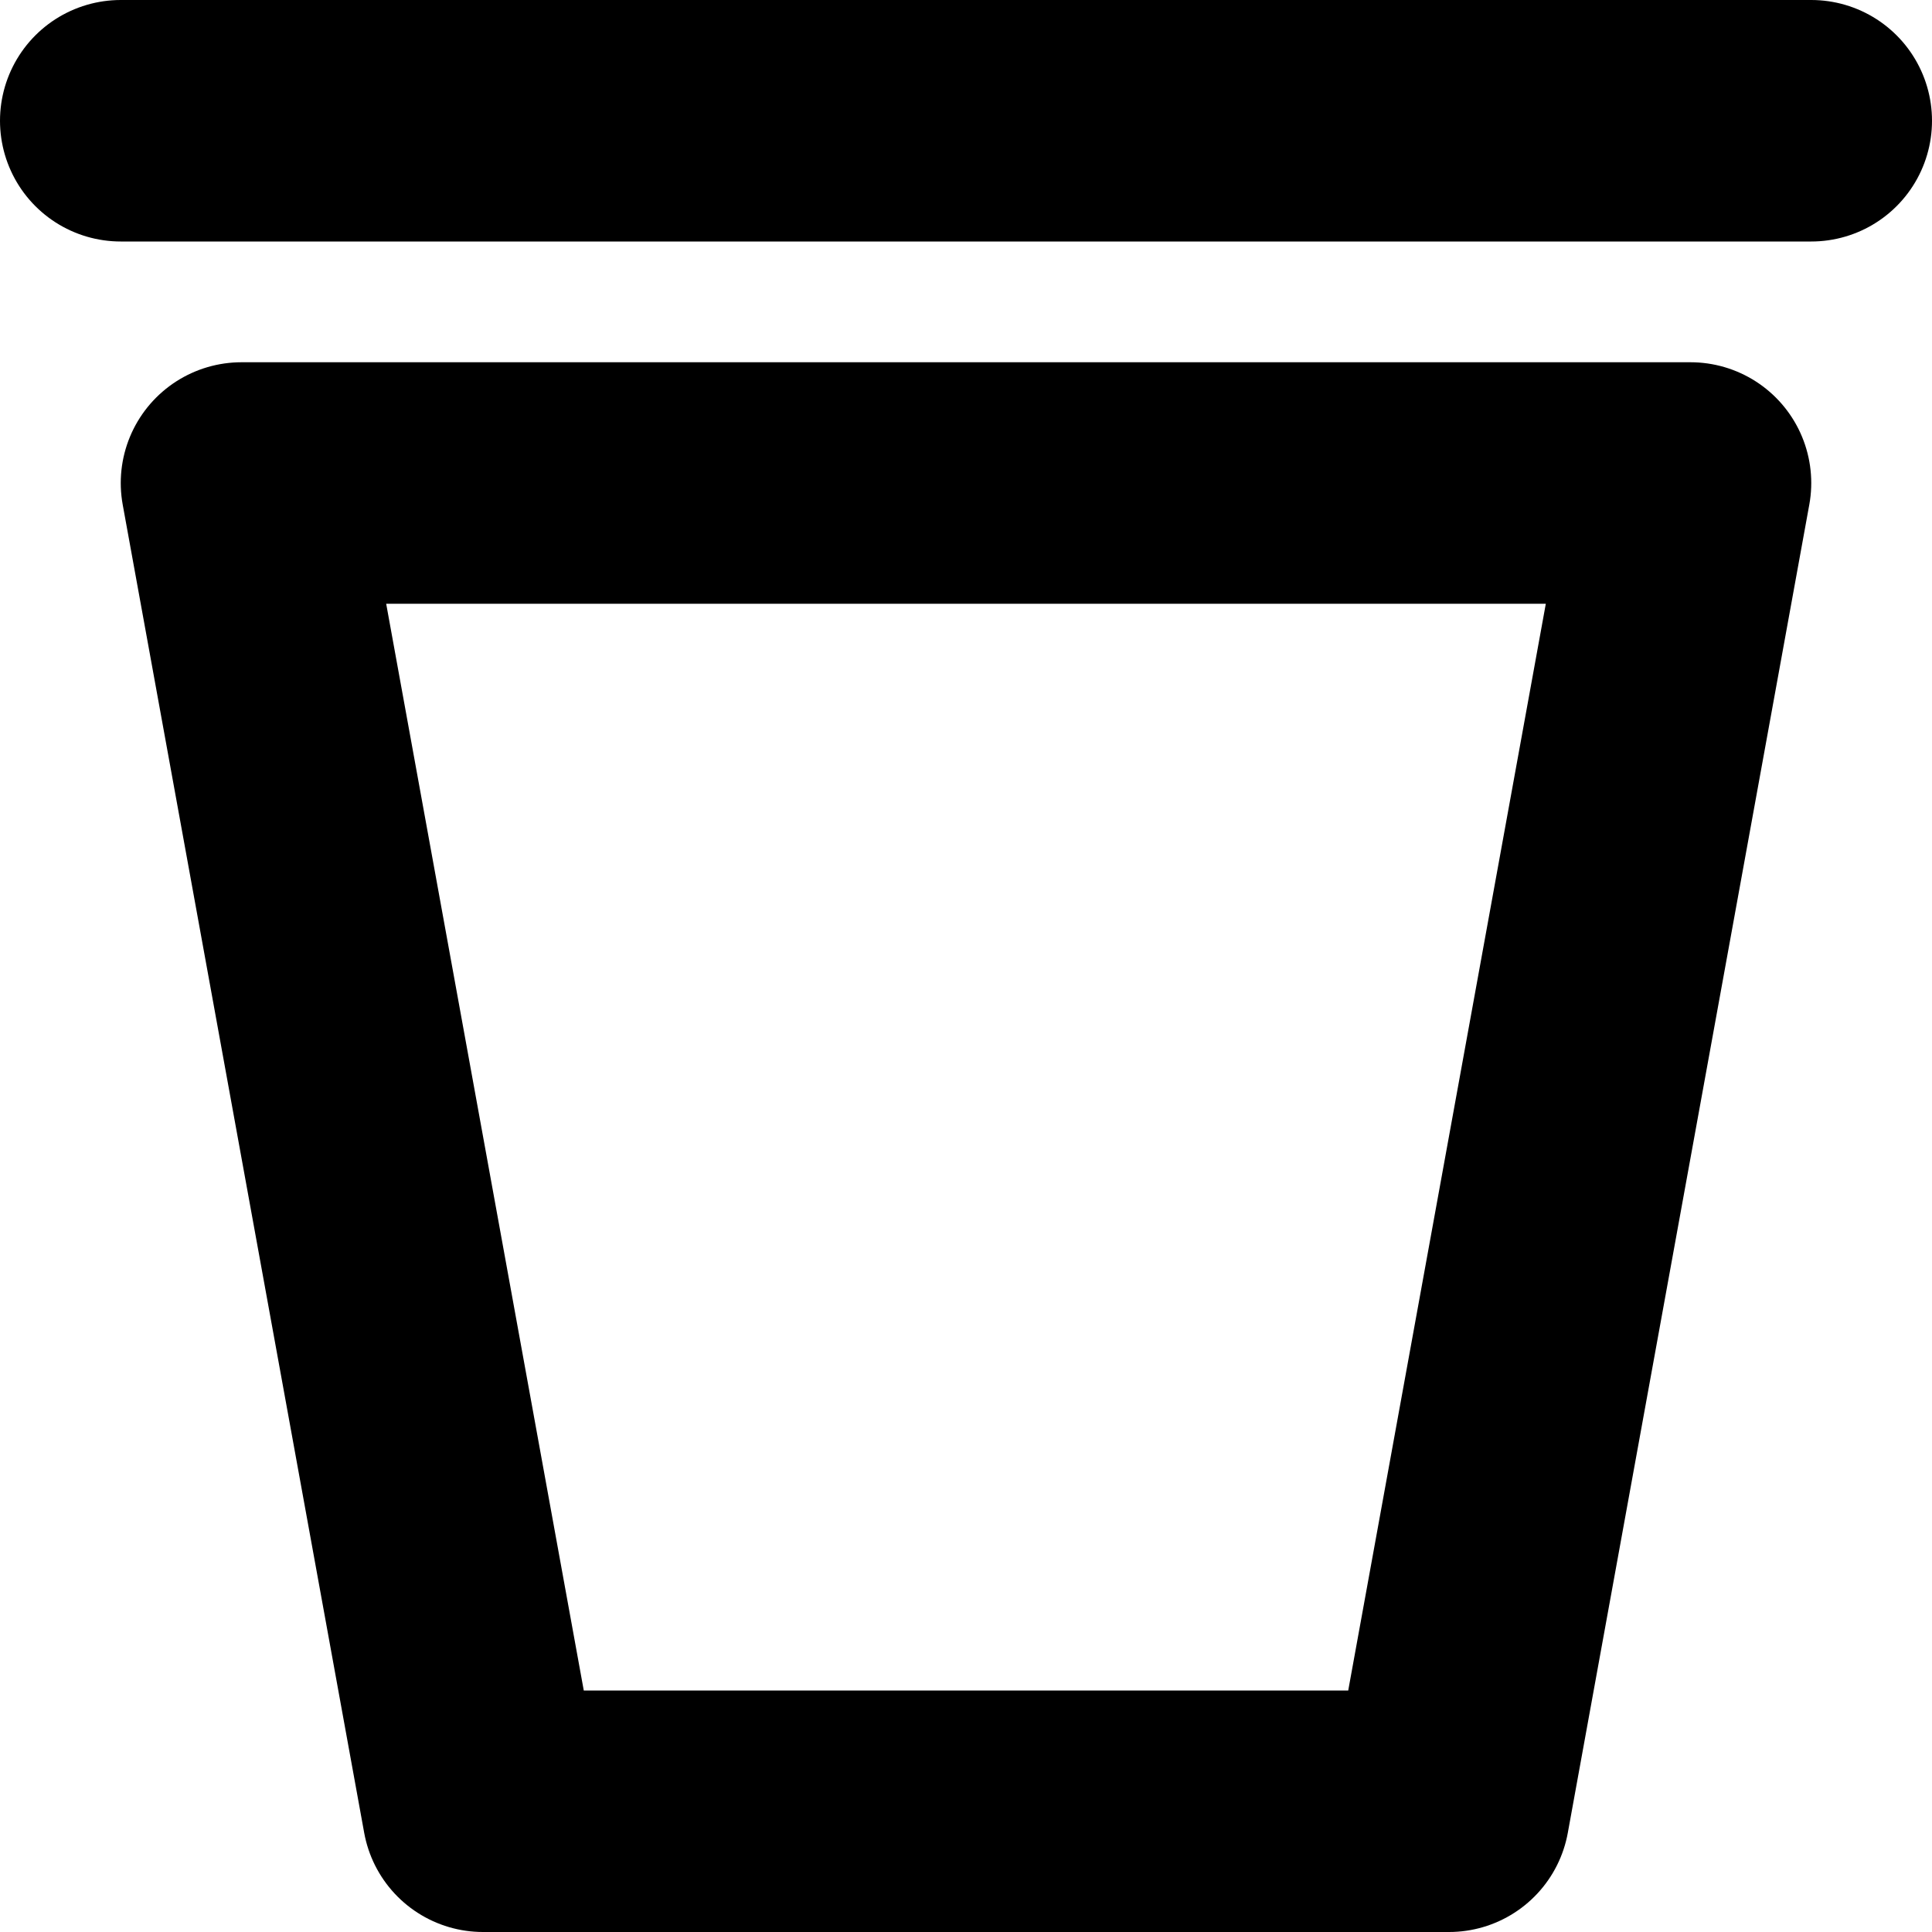 <svg xmlns="http://www.w3.org/2000/svg" width="16" height="16" viewBox="0 0 16 16">
  <title>Delete</title>
  <g fill-rule="evenodd">
    <rect fill="none" stroke="none" x="0" y="0" width="16" height="16"></rect>
    <path fill="none" stroke="currentColor" stroke-linecap="round" stroke-linejoin="round" stroke-width="2" d="M2 4h12l-2 11H4L2 4zM1 1h14H1z"></path>
  </g>
</svg>
